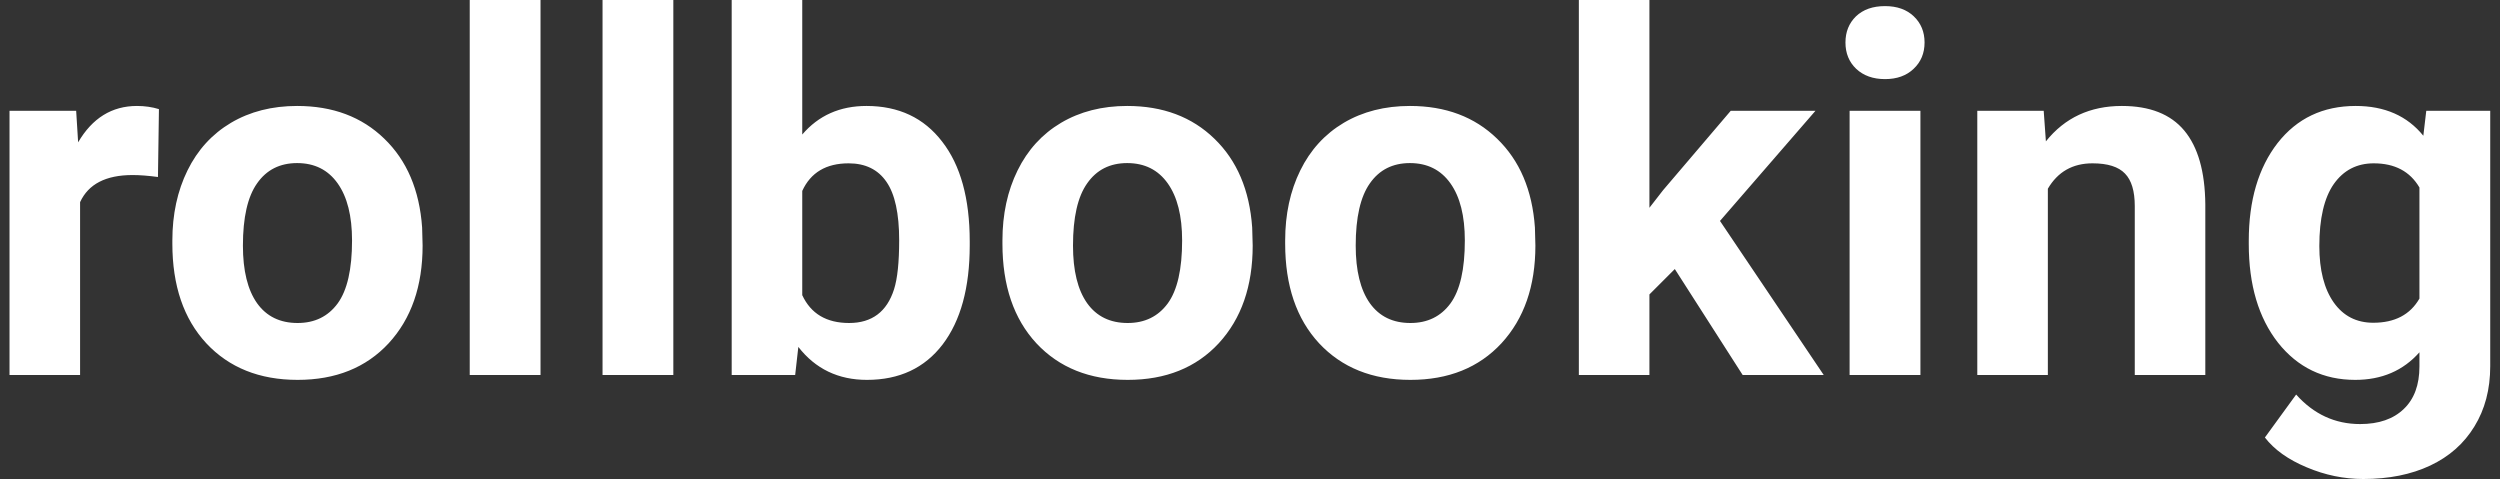 <svg width="120" height="23" viewBox="0 0 120 23" fill="none" xmlns="http://www.w3.org/2000/svg">
<rect x="0" y="0" width="120" height="23" fill="#333333" stroke="none"/>
<path d="M7.582 8.496C7.121 8.434 6.715 8.402 6.363 8.402C5.082 8.402 4.242 8.836 3.844 9.703V18H0.457V5.32H3.656L3.75 6.832C4.43 5.668 5.371 5.086 6.574 5.086C6.949 5.086 7.301 5.137 7.629 5.238L7.582 8.496ZM8.273 11.543C8.273 10.285 8.516 9.164 9 8.18C9.484 7.195 10.18 6.434 11.086 5.895C12 5.355 13.059 5.086 14.262 5.086C15.973 5.086 17.367 5.609 18.445 6.656C19.531 7.703 20.137 9.125 20.262 10.922L20.285 11.789C20.285 13.734 19.742 15.297 18.656 16.477C17.57 17.648 16.113 18.234 14.285 18.234C12.457 18.234 10.996 17.648 9.902 16.477C8.816 15.305 8.273 13.711 8.273 11.695V11.543ZM11.66 11.789C11.66 12.992 11.887 13.914 12.34 14.555C12.793 15.188 13.441 15.504 14.285 15.504C15.105 15.504 15.746 15.191 16.207 14.566C16.668 13.934 16.898 12.926 16.898 11.543C16.898 10.363 16.668 9.449 16.207 8.801C15.746 8.152 15.098 7.828 14.262 7.828C13.434 7.828 12.793 8.152 12.34 8.801C11.887 9.441 11.66 10.438 11.66 11.789ZM25.945 18H22.547V0H25.945V18ZM32.32 18H28.922V0H32.32V18ZM46.547 11.777C46.547 13.809 46.113 15.395 45.246 16.535C44.379 17.668 43.168 18.234 41.613 18.234C40.238 18.234 39.141 17.707 38.32 16.652L38.168 18H35.121V0H38.508V6.457C39.289 5.543 40.316 5.086 41.59 5.086C43.137 5.086 44.348 5.656 45.223 6.797C46.105 7.93 46.547 9.527 46.547 11.59V11.777ZM43.16 11.531C43.16 10.25 42.957 9.316 42.551 8.73C42.145 8.137 41.539 7.84 40.734 7.84C39.656 7.84 38.914 8.281 38.508 9.164V14.168C38.922 15.059 39.672 15.504 40.758 15.504C41.852 15.504 42.57 14.965 42.914 13.887C43.078 13.371 43.16 12.586 43.16 11.531ZM48.117 11.543C48.117 10.285 48.359 9.164 48.844 8.18C49.328 7.195 50.023 6.434 50.93 5.895C51.844 5.355 52.902 5.086 54.105 5.086C55.816 5.086 57.211 5.609 58.289 6.656C59.375 7.703 59.98 9.125 60.105 10.922L60.129 11.789C60.129 13.734 59.586 15.297 58.5 16.477C57.414 17.648 55.957 18.234 54.129 18.234C52.301 18.234 50.84 17.648 49.746 16.477C48.66 15.305 48.117 13.711 48.117 11.695V11.543ZM51.504 11.789C51.504 12.992 51.73 13.914 52.184 14.555C52.637 15.188 53.285 15.504 54.129 15.504C54.949 15.504 55.59 15.191 56.051 14.566C56.512 13.934 56.742 12.926 56.742 11.543C56.742 10.363 56.512 9.449 56.051 8.801C55.59 8.152 54.941 7.828 54.105 7.828C53.277 7.828 52.637 8.152 52.184 8.801C51.73 9.441 51.504 10.438 51.504 11.789ZM61.688 11.543C61.688 10.285 61.93 9.164 62.414 8.18C62.898 7.195 63.594 6.434 64.5 5.895C65.414 5.355 66.473 5.086 67.676 5.086C69.387 5.086 70.781 5.609 71.859 6.656C72.945 7.703 73.551 9.125 73.676 10.922L73.699 11.789C73.699 13.734 73.156 15.297 72.07 16.477C70.984 17.648 69.527 18.234 67.699 18.234C65.871 18.234 64.41 17.648 63.316 16.477C62.23 15.305 61.688 13.711 61.688 11.695V11.543ZM65.074 11.789C65.074 12.992 65.301 13.914 65.754 14.555C66.207 15.188 66.856 15.504 67.699 15.504C68.519 15.504 69.16 15.191 69.621 14.566C70.082 13.934 70.312 12.926 70.312 11.543C70.312 10.363 70.082 9.449 69.621 8.801C69.16 8.152 68.512 7.828 67.676 7.828C66.848 7.828 66.207 8.152 65.754 8.801C65.301 9.441 65.074 10.438 65.074 11.789ZM80.391 12.914L79.172 14.133V18H75.785V0H79.172V9.973L79.828 9.129L83.074 5.32H87.141L82.559 10.605L87.539 18H83.648L80.391 12.914ZM92.18 18H88.781V5.32H92.18V18ZM88.582 2.039C88.582 1.531 88.75 1.113 89.086 0.785C89.43 0.457 89.894 0.293 90.481 0.293C91.059 0.293 91.519 0.457 91.863 0.785C92.207 1.113 92.379 1.531 92.379 2.039C92.379 2.555 92.203 2.977 91.852 3.305C91.508 3.633 91.051 3.797 90.481 3.797C89.91 3.797 89.449 3.633 89.098 3.305C88.754 2.977 88.582 2.555 88.582 2.039ZM98.098 5.32L98.203 6.785C99.109 5.652 100.324 5.086 101.848 5.086C103.191 5.086 104.191 5.48 104.848 6.27C105.504 7.059 105.84 8.238 105.855 9.809V18H102.469V9.891C102.469 9.172 102.312 8.652 102 8.332C101.688 8.004 101.168 7.84 100.441 7.84C99.488 7.84 98.773 8.246 98.297 9.059V18H94.91V5.32H98.098ZM107.941 11.566C107.941 9.621 108.402 8.055 109.324 6.867C110.254 5.68 111.504 5.086 113.074 5.086C114.465 5.086 115.547 5.562 116.32 6.516L116.461 5.32H119.531V17.578C119.531 18.688 119.277 19.652 118.77 20.473C118.27 21.293 117.562 21.918 116.648 22.348C115.734 22.777 114.664 22.992 113.438 22.992C112.508 22.992 111.602 22.805 110.719 22.43C109.836 22.062 109.168 21.586 108.715 21L110.215 18.938C111.059 19.883 112.082 20.355 113.285 20.355C114.184 20.355 114.883 20.113 115.383 19.629C115.883 19.152 116.133 18.473 116.133 17.59V16.91C115.352 17.793 114.324 18.234 113.051 18.234C111.527 18.234 110.293 17.641 109.348 16.453C108.41 15.258 107.941 13.676 107.941 11.707V11.566ZM111.328 11.812C111.328 12.961 111.559 13.863 112.02 14.52C112.48 15.168 113.113 15.492 113.918 15.492C114.949 15.492 115.688 15.105 116.133 14.332V9C115.68 8.227 114.949 7.84 113.941 7.84C113.129 7.84 112.488 8.172 112.02 8.836C111.559 9.5 111.328 10.492 111.328 11.812Z" fill="white"/>
</svg>
